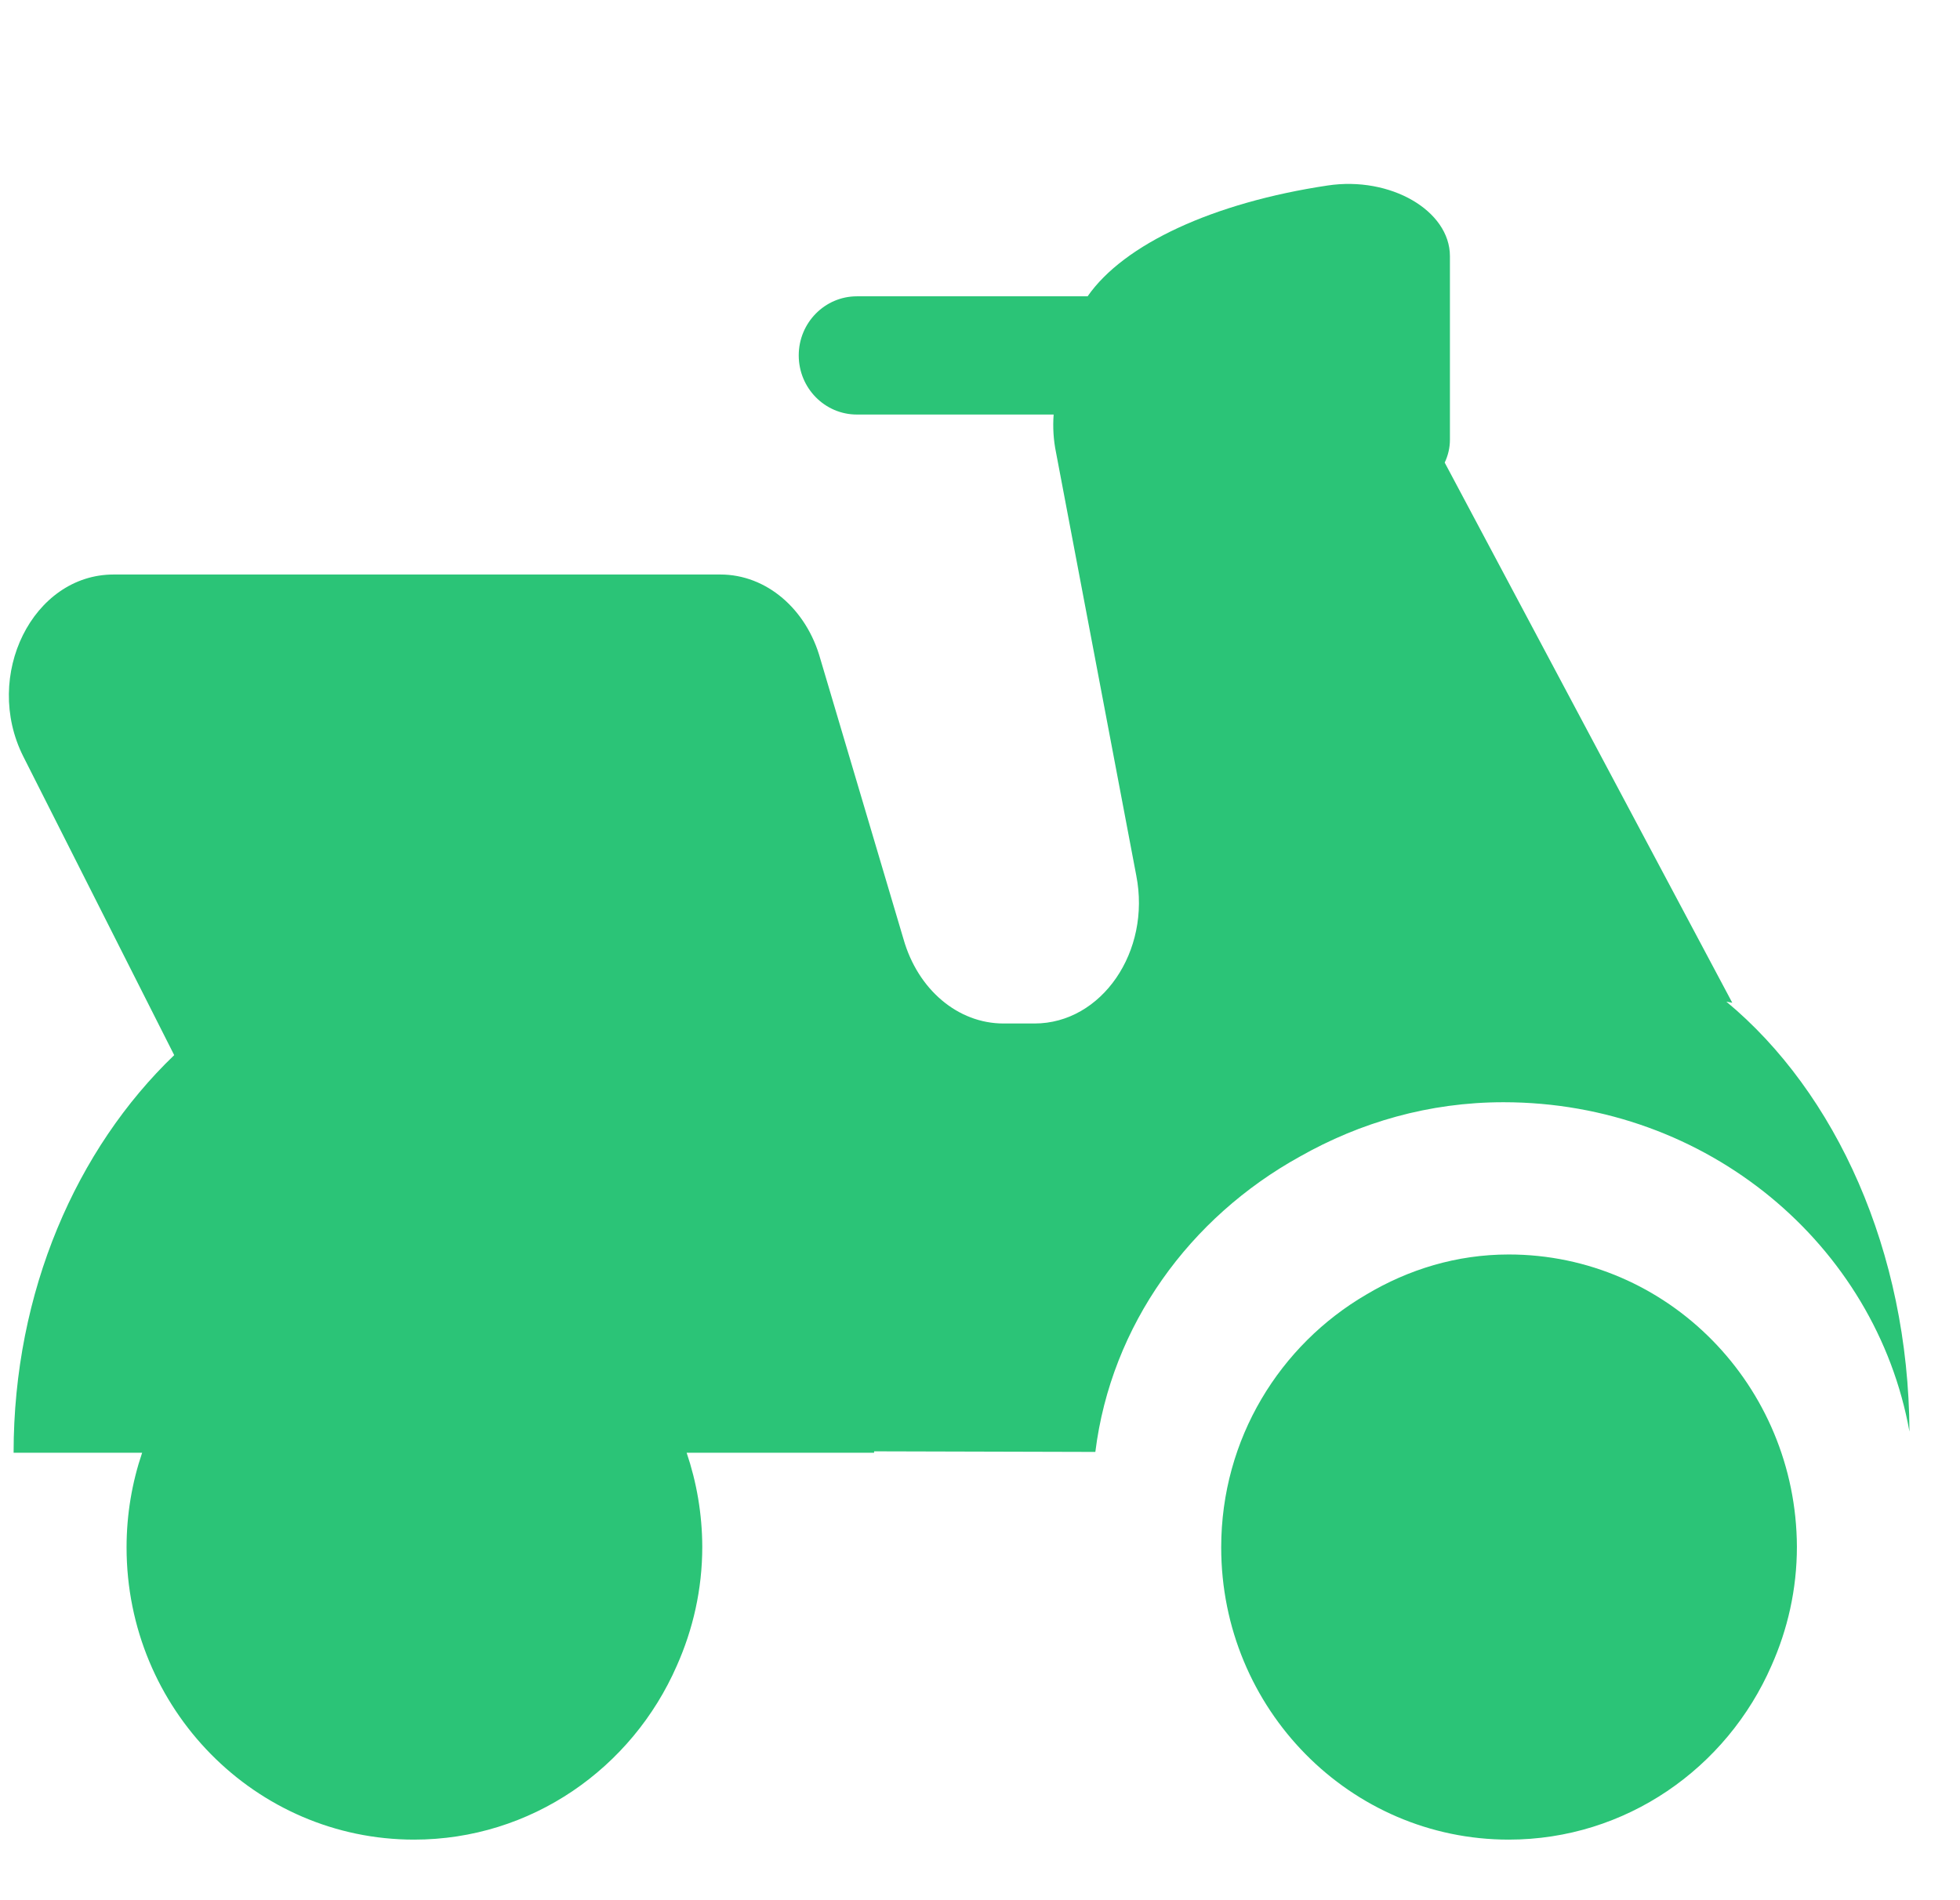 <svg width="33" height="32" viewBox="0 0 33 32" fill="none" xmlns="http://www.w3.org/2000/svg">
<path fill-rule="evenodd" clip-rule="evenodd" d="M24.412 7.404C24.412 7.54 24.381 7.67 24.324 7.79L29.166 16.887L29.13 16.88L29.066 16.868C30.909 18.397 32.134 21.069 32.149 24.109C31.584 20.965 28.746 18.562 25.314 18.562C24.058 18.562 22.899 18.903 21.886 19.477C20.035 20.5 18.708 22.312 18.442 24.451L14.717 24.441L14.717 24.465H11.561C11.729 24.962 11.822 25.494 11.824 26.047C11.824 26.768 11.666 27.444 11.396 28.05C10.642 29.778 8.942 30.98 6.972 30.98C4.304 30.98 2.131 28.782 2.131 26.059C2.131 25.499 2.224 24.964 2.393 24.465H0.229C0.229 21.745 1.291 19.345 2.933 17.769L0.392 12.739C-0.293 11.376 0.553 9.675 1.913 9.675H12.129C12.905 9.675 13.58 10.258 13.812 11.097L15.212 15.815C15.454 16.666 16.129 17.236 16.895 17.236H17.419C18.547 17.236 19.383 16.025 19.131 14.743L17.781 7.625C17.736 7.407 17.724 7.19 17.74 6.981H14.427C13.887 6.981 13.448 6.535 13.448 5.985C13.448 5.436 13.887 4.99 14.427 4.99H18.312C18.922 4.111 20.431 3.412 22.352 3.124C23.41 2.964 24.412 3.547 24.412 4.314V7.404ZM23.004 21.801C23.713 21.378 24.524 21.126 25.402 21.126C28.081 21.126 30.243 23.335 30.254 26.047C30.254 26.768 30.096 27.444 29.826 28.05C29.072 29.778 27.372 30.98 25.402 30.98C22.734 30.98 20.561 28.782 20.561 26.059C20.561 24.227 21.552 22.648 23.004 21.801Z" fill="#2BC477"/>
</svg>
